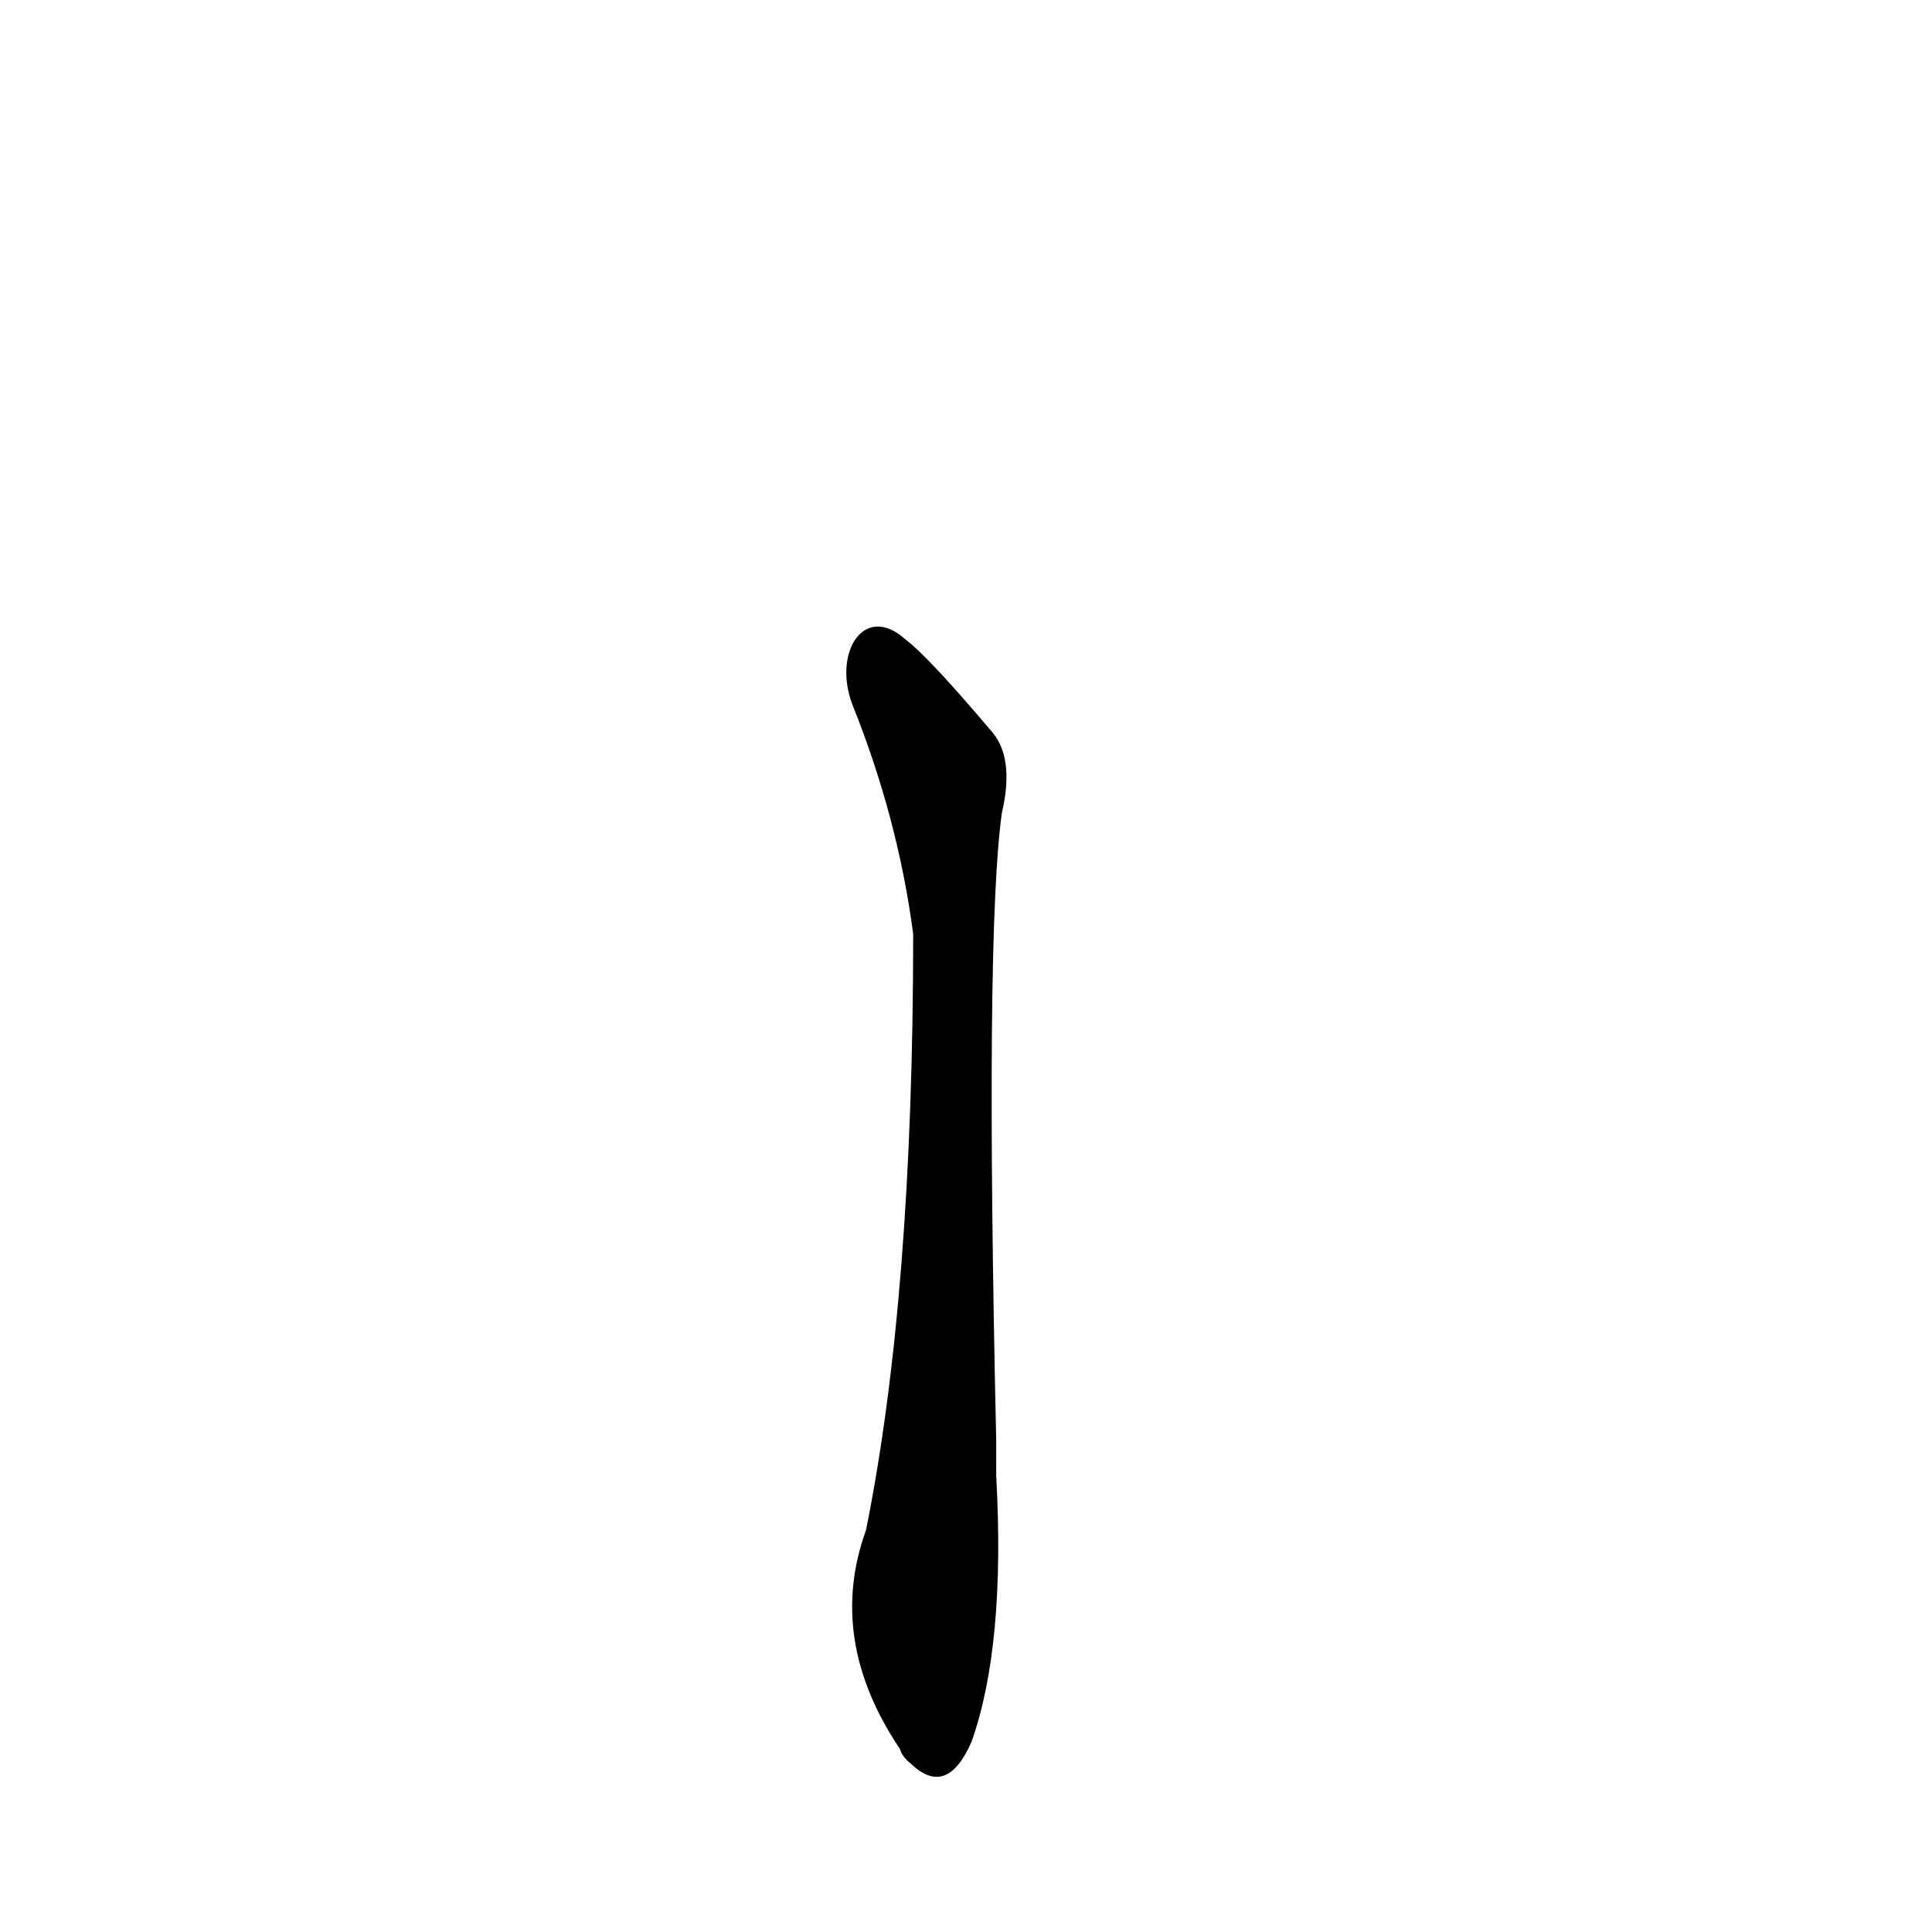 <?xml version='1.0' encoding='utf-8'?>
<svg xmlns="http://www.w3.org/2000/svg" version="1.1" viewBox="0 0 1024 1024"><g transform="scale(1, -1) translate(0, -900)"><path d="M 528 137 Q 522 405 531 469 Q 538 499 525 513 Q 492 552 480 561 C 458 581 441 554 452 526 Q 476 466 484 405 Q 484 213 459 89 Q 438 31 477 -27 Q 478 -31 483 -35 Q 502 -53 515 -23 Q 533 28 528 118 L 528 137 Z" fill="black" /></g></svg>